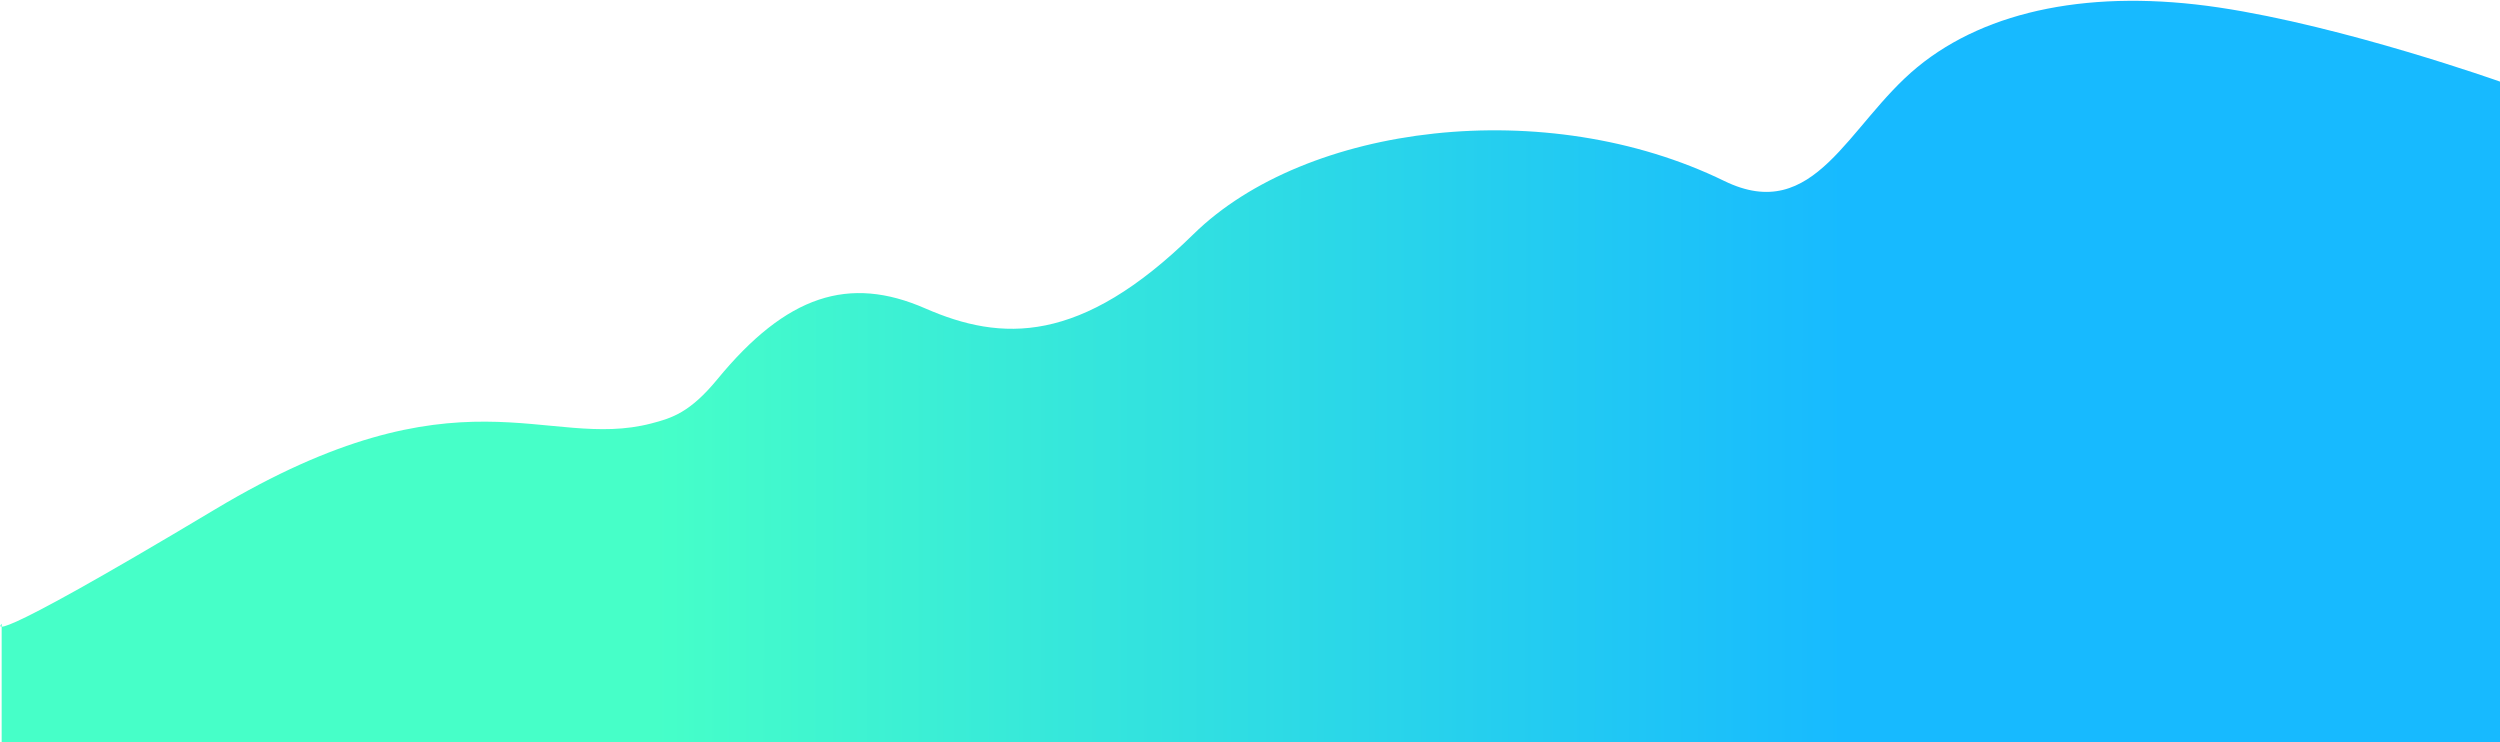 <svg width="3002" height="891" viewBox="0 0 3002 891" fill="none" xmlns="http://www.w3.org/2000/svg">
<path d="M2070.5 217.314C1856.78 113.03 1568.5 148.314 1433 281.314C1297.5 414.314 1202.5 410.314 1111 370.314C1019.5 330.314 944.5 354.314 861.5 455.314C828.599 495.349 807 502 782 508.502C655.656 541.361 552.5 435.5 258.5 611.5C-35.499 787.5 2 749 2 749V891H3002V98C3002 98 2815 31.5 2664.5 9C2514 -13.5 2386.5 11.5 2302.5 80.5C2218.5 149.5 2179.5 270.5 2070.5 217.314Z" fill="url(#paint0_linear)"/>
<defs>
<linearGradient id="paint0_linear" x1="782" y1="243.67" x2="2216.5" y2="244.491" gradientUnits="userSpaceOnUse">
<stop stop-color="#46FFC8"/>
<stop offset="1" stop-color="#17BAFF"/>
</linearGradient>
</defs>
</svg>
